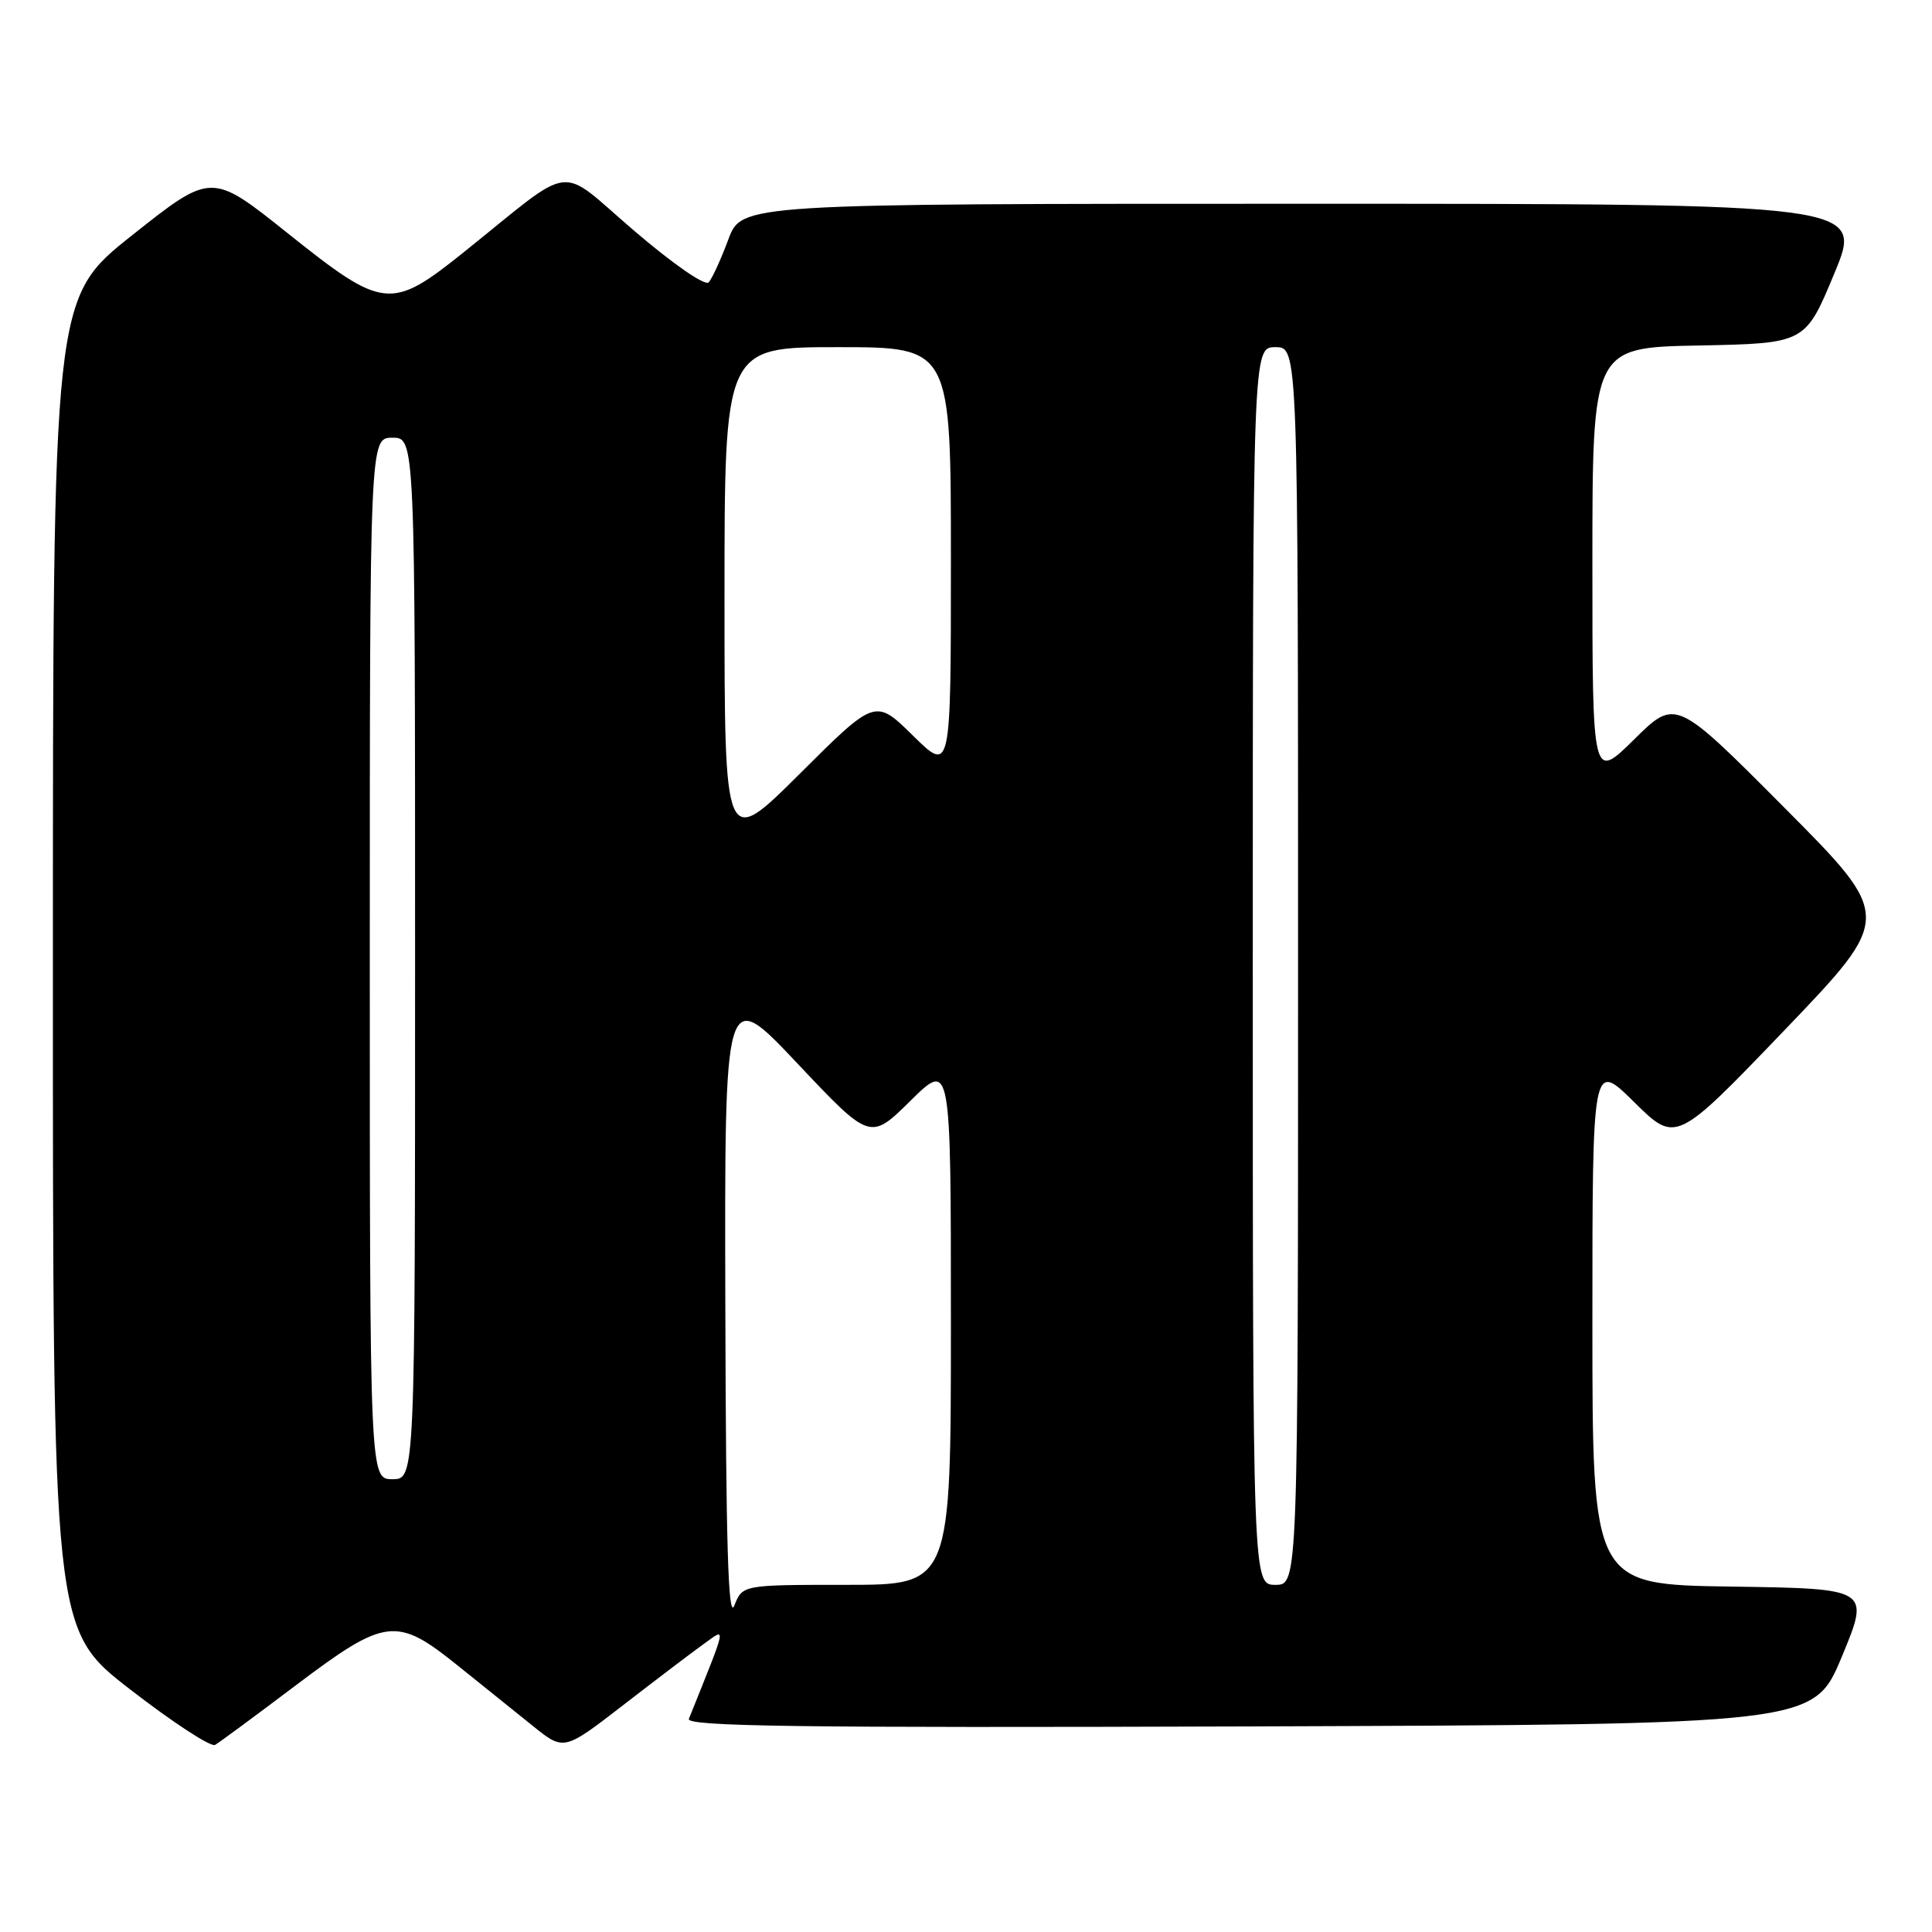 <?xml version="1.0" encoding="UTF-8" standalone="no"?>
<!DOCTYPE svg PUBLIC "-//W3C//DTD SVG 1.1//EN" "http://www.w3.org/Graphics/SVG/1.1/DTD/svg11.dtd" >
<svg xmlns="http://www.w3.org/2000/svg" xmlns:xlink="http://www.w3.org/1999/xlink" version="1.1" viewBox="0 0 256 256">
 <g >
 <path fill="currentColor"
d=" M 39.20 223.31 C 51.11 214.33 52.53 214.16 60.66 220.70 C 63.87 223.28 68.35 226.89 70.61 228.70 C 74.72 232.01 74.72 232.01 82.61 225.91 C 86.95 222.55 91.75 218.91 93.27 217.82 C 96.28 215.66 96.43 214.93 91.28 227.76 C 90.88 228.76 105.85 228.96 165.55 228.76 C 240.32 228.50 240.32 228.50 244.06 219.50 C 247.79 210.50 247.79 210.50 229.40 210.23 C 211.00 209.96 211.00 209.96 211.00 175.26 C 211.00 140.57 211.00 140.57 216.53 146.03 C 222.07 151.50 222.07 151.50 236.46 136.50 C 250.84 121.50 250.84 121.50 236.44 107.02 C 222.03 92.54 222.03 92.54 216.52 97.99 C 211.00 103.43 211.00 103.43 211.00 74.74 C 211.00 46.05 211.00 46.05 225.10 45.78 C 239.21 45.50 239.21 45.50 243.05 36.25 C 246.90 27.00 246.90 27.00 172.59 27.00 C 98.27 27.00 98.27 27.00 96.50 31.75 C 95.53 34.36 94.36 36.91 93.91 37.41 C 93.43 37.93 89.21 35.01 84.01 30.56 C 73.70 21.74 76.44 21.40 61.50 33.38 C 51.80 41.16 50.83 41.05 38.14 30.92 C 28.02 22.83 28.02 22.83 17.51 31.17 C 7.01 39.50 7.01 39.50 7.01 127.72 C 7.00 215.93 7.00 215.93 17.25 223.86 C 22.89 228.23 27.95 231.53 28.50 231.21 C 29.05 230.89 33.87 227.34 39.20 223.31 Z  M 96.11 173.09 C 96.00 130.67 96.00 130.67 105.65 140.90 C 115.30 151.13 115.30 151.13 120.65 145.85 C 126.00 140.57 126.00 140.57 126.00 175.28 C 126.00 210.00 126.00 210.00 112.19 210.00 C 98.39 210.00 98.39 210.00 97.30 212.75 C 96.49 214.80 96.19 204.73 96.11 173.09 Z  M 166.00 128.00 C 166.00 46.00 166.00 46.00 169.00 46.00 C 172.00 46.00 172.00 46.00 172.00 128.00 C 172.00 210.00 172.00 210.00 169.00 210.00 C 166.00 210.00 166.00 210.00 166.00 128.00 Z  M 49.00 127.00 C 49.00 58.00 49.00 58.00 52.00 58.00 C 55.00 58.00 55.00 58.00 55.00 127.00 C 55.00 196.00 55.00 196.00 52.00 196.00 C 49.00 196.00 49.00 196.00 49.00 127.00 Z  M 96.00 79.23 C 96.00 46.00 96.00 46.00 111.00 46.00 C 126.00 46.00 126.00 46.00 126.00 74.21 C 126.00 102.42 126.00 102.42 120.99 97.49 C 115.98 92.56 115.98 92.56 105.99 102.51 C 96.00 112.46 96.00 112.46 96.00 79.23 Z "/>
</g>
</svg>